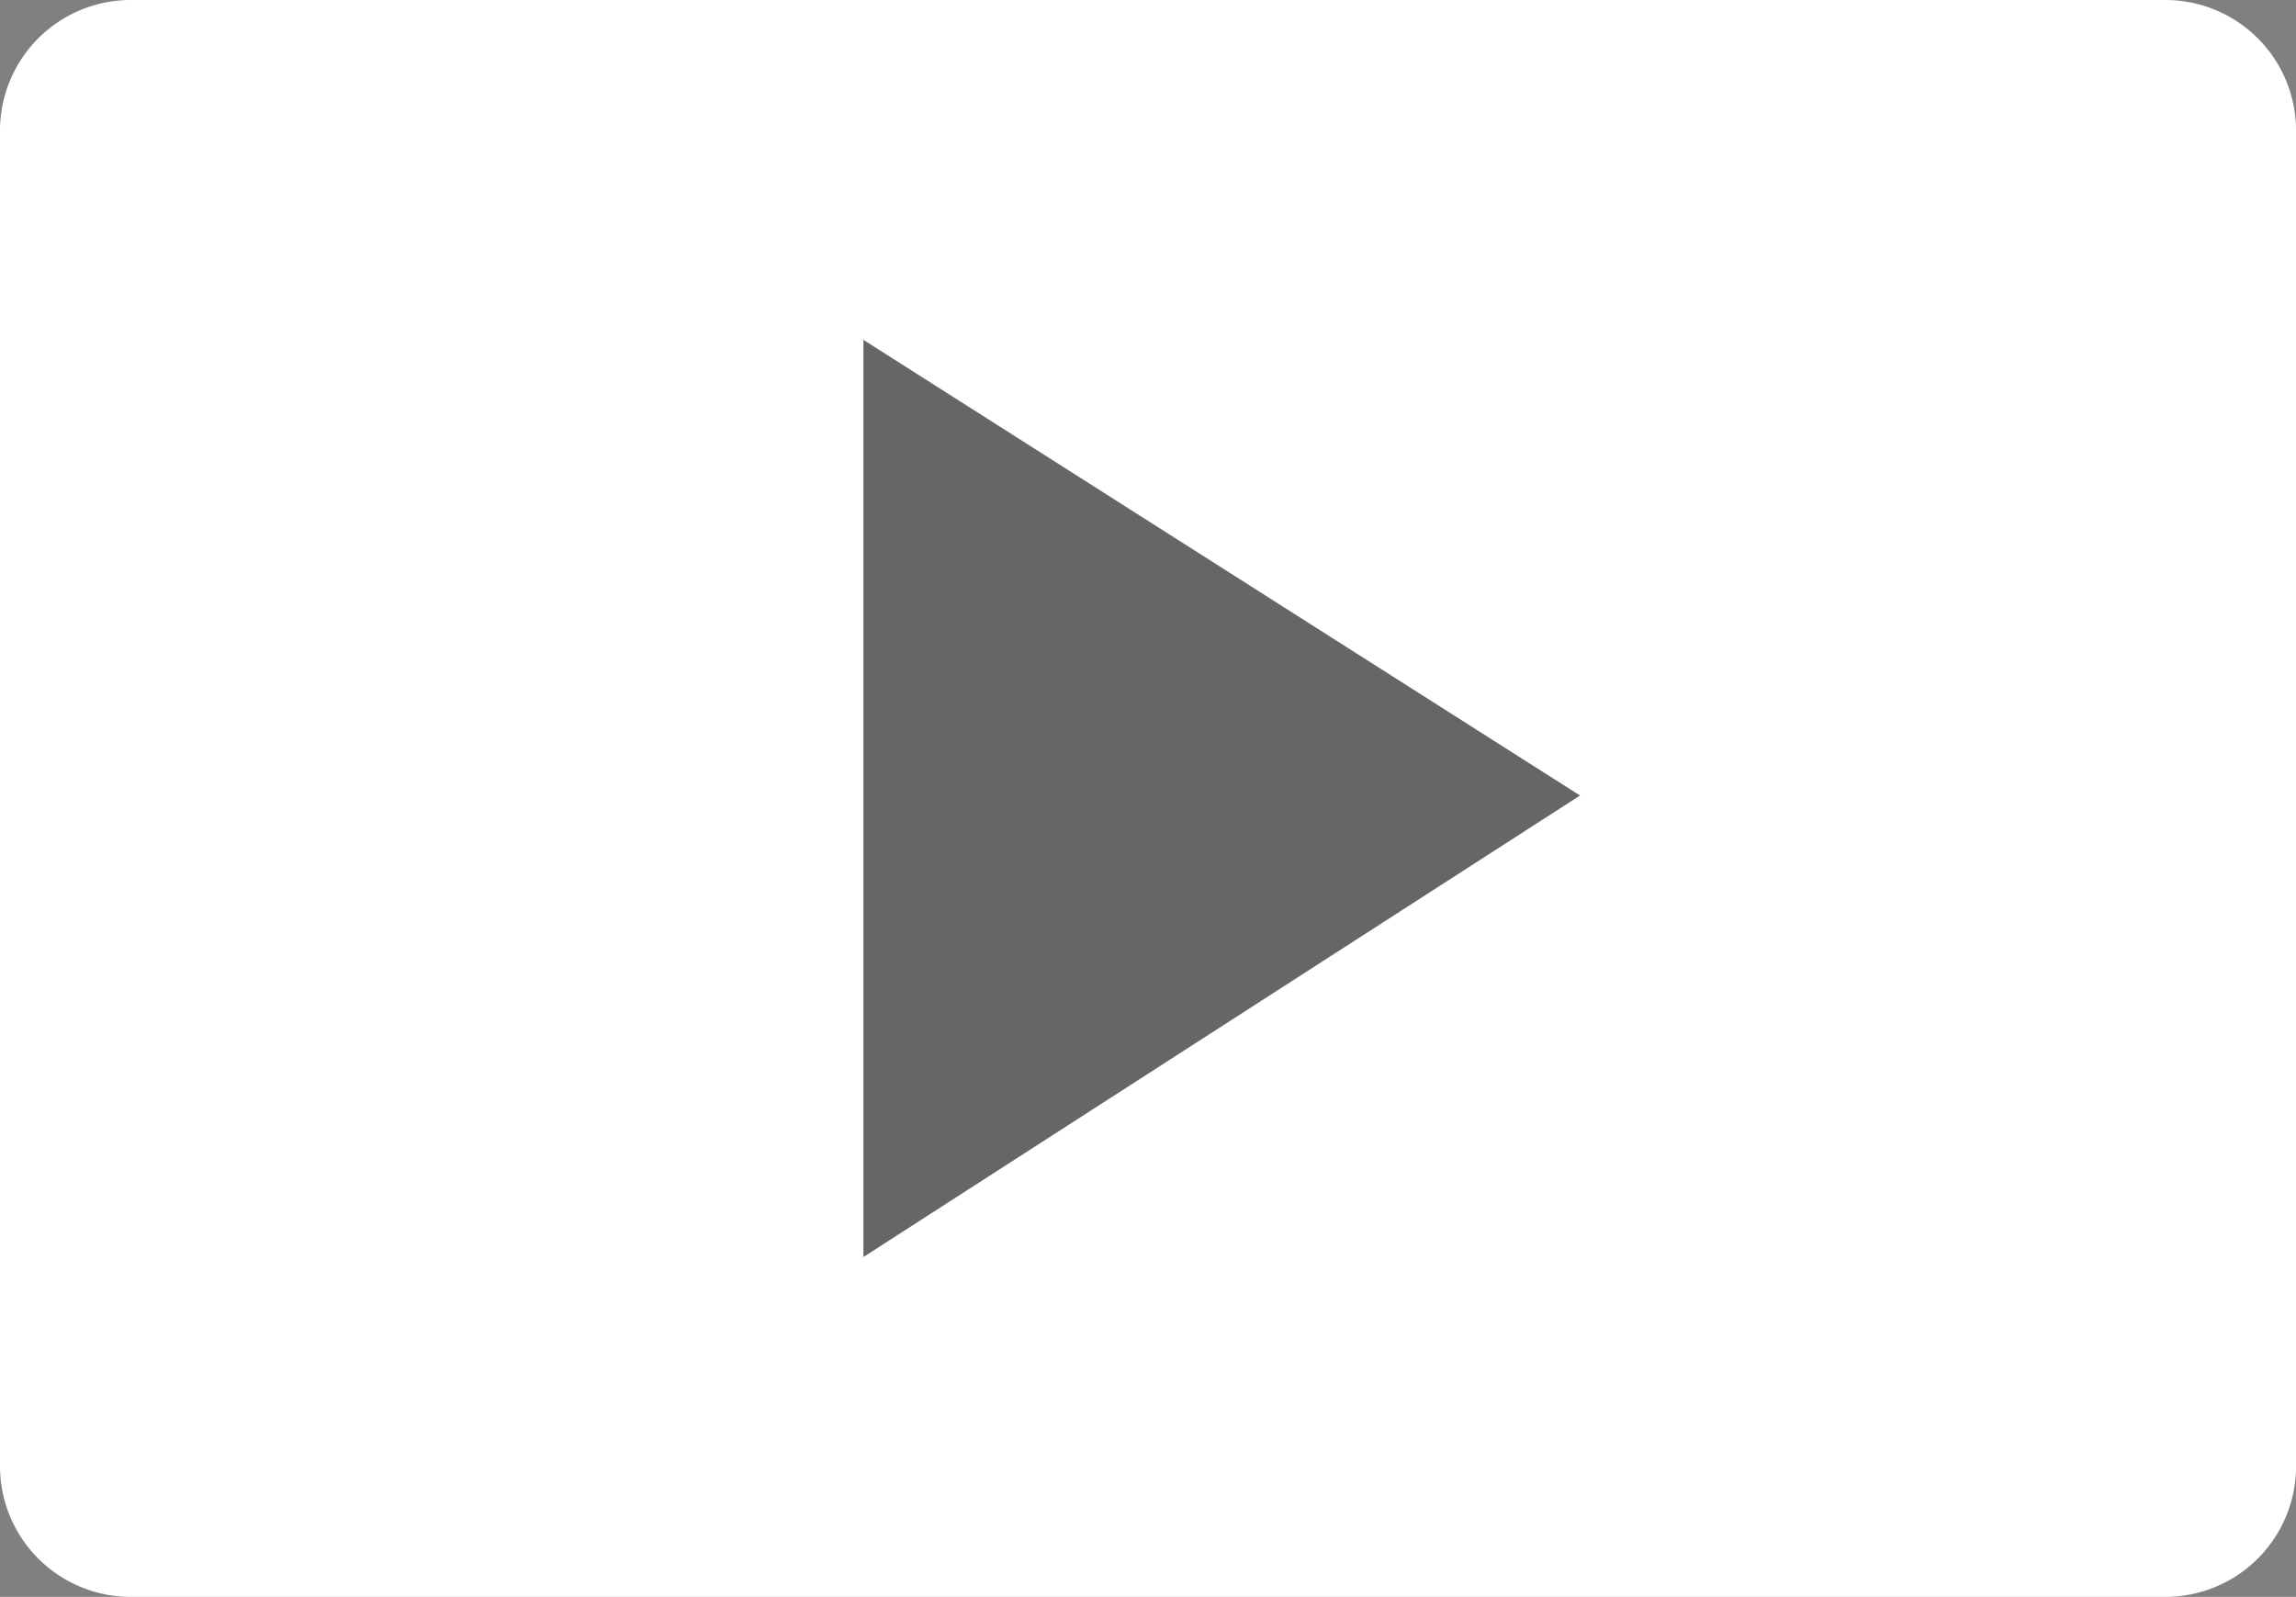 <svg xmlns="http://www.w3.org/2000/svg" viewBox="0 0 140.896 98"><rect x="0" y="0" width="140.896" height="98" fill="#808080" stroke="none"/><title>play</title><rect x="40.29" y="15.98" width="63.926" height="63.926" opacity="0.2"/><path d="M132.9,0H8A8.023,8.023,0,0,0,0,8V90a8.023,8.023,0,0,0,8,8H132.9a8.023,8.023,0,0,0,8-8V8A8.023,8.023,0,0,0,132.9,0ZM52.985,77.142V20.858L96.96,48.821Z" fill="#fff"/></svg>